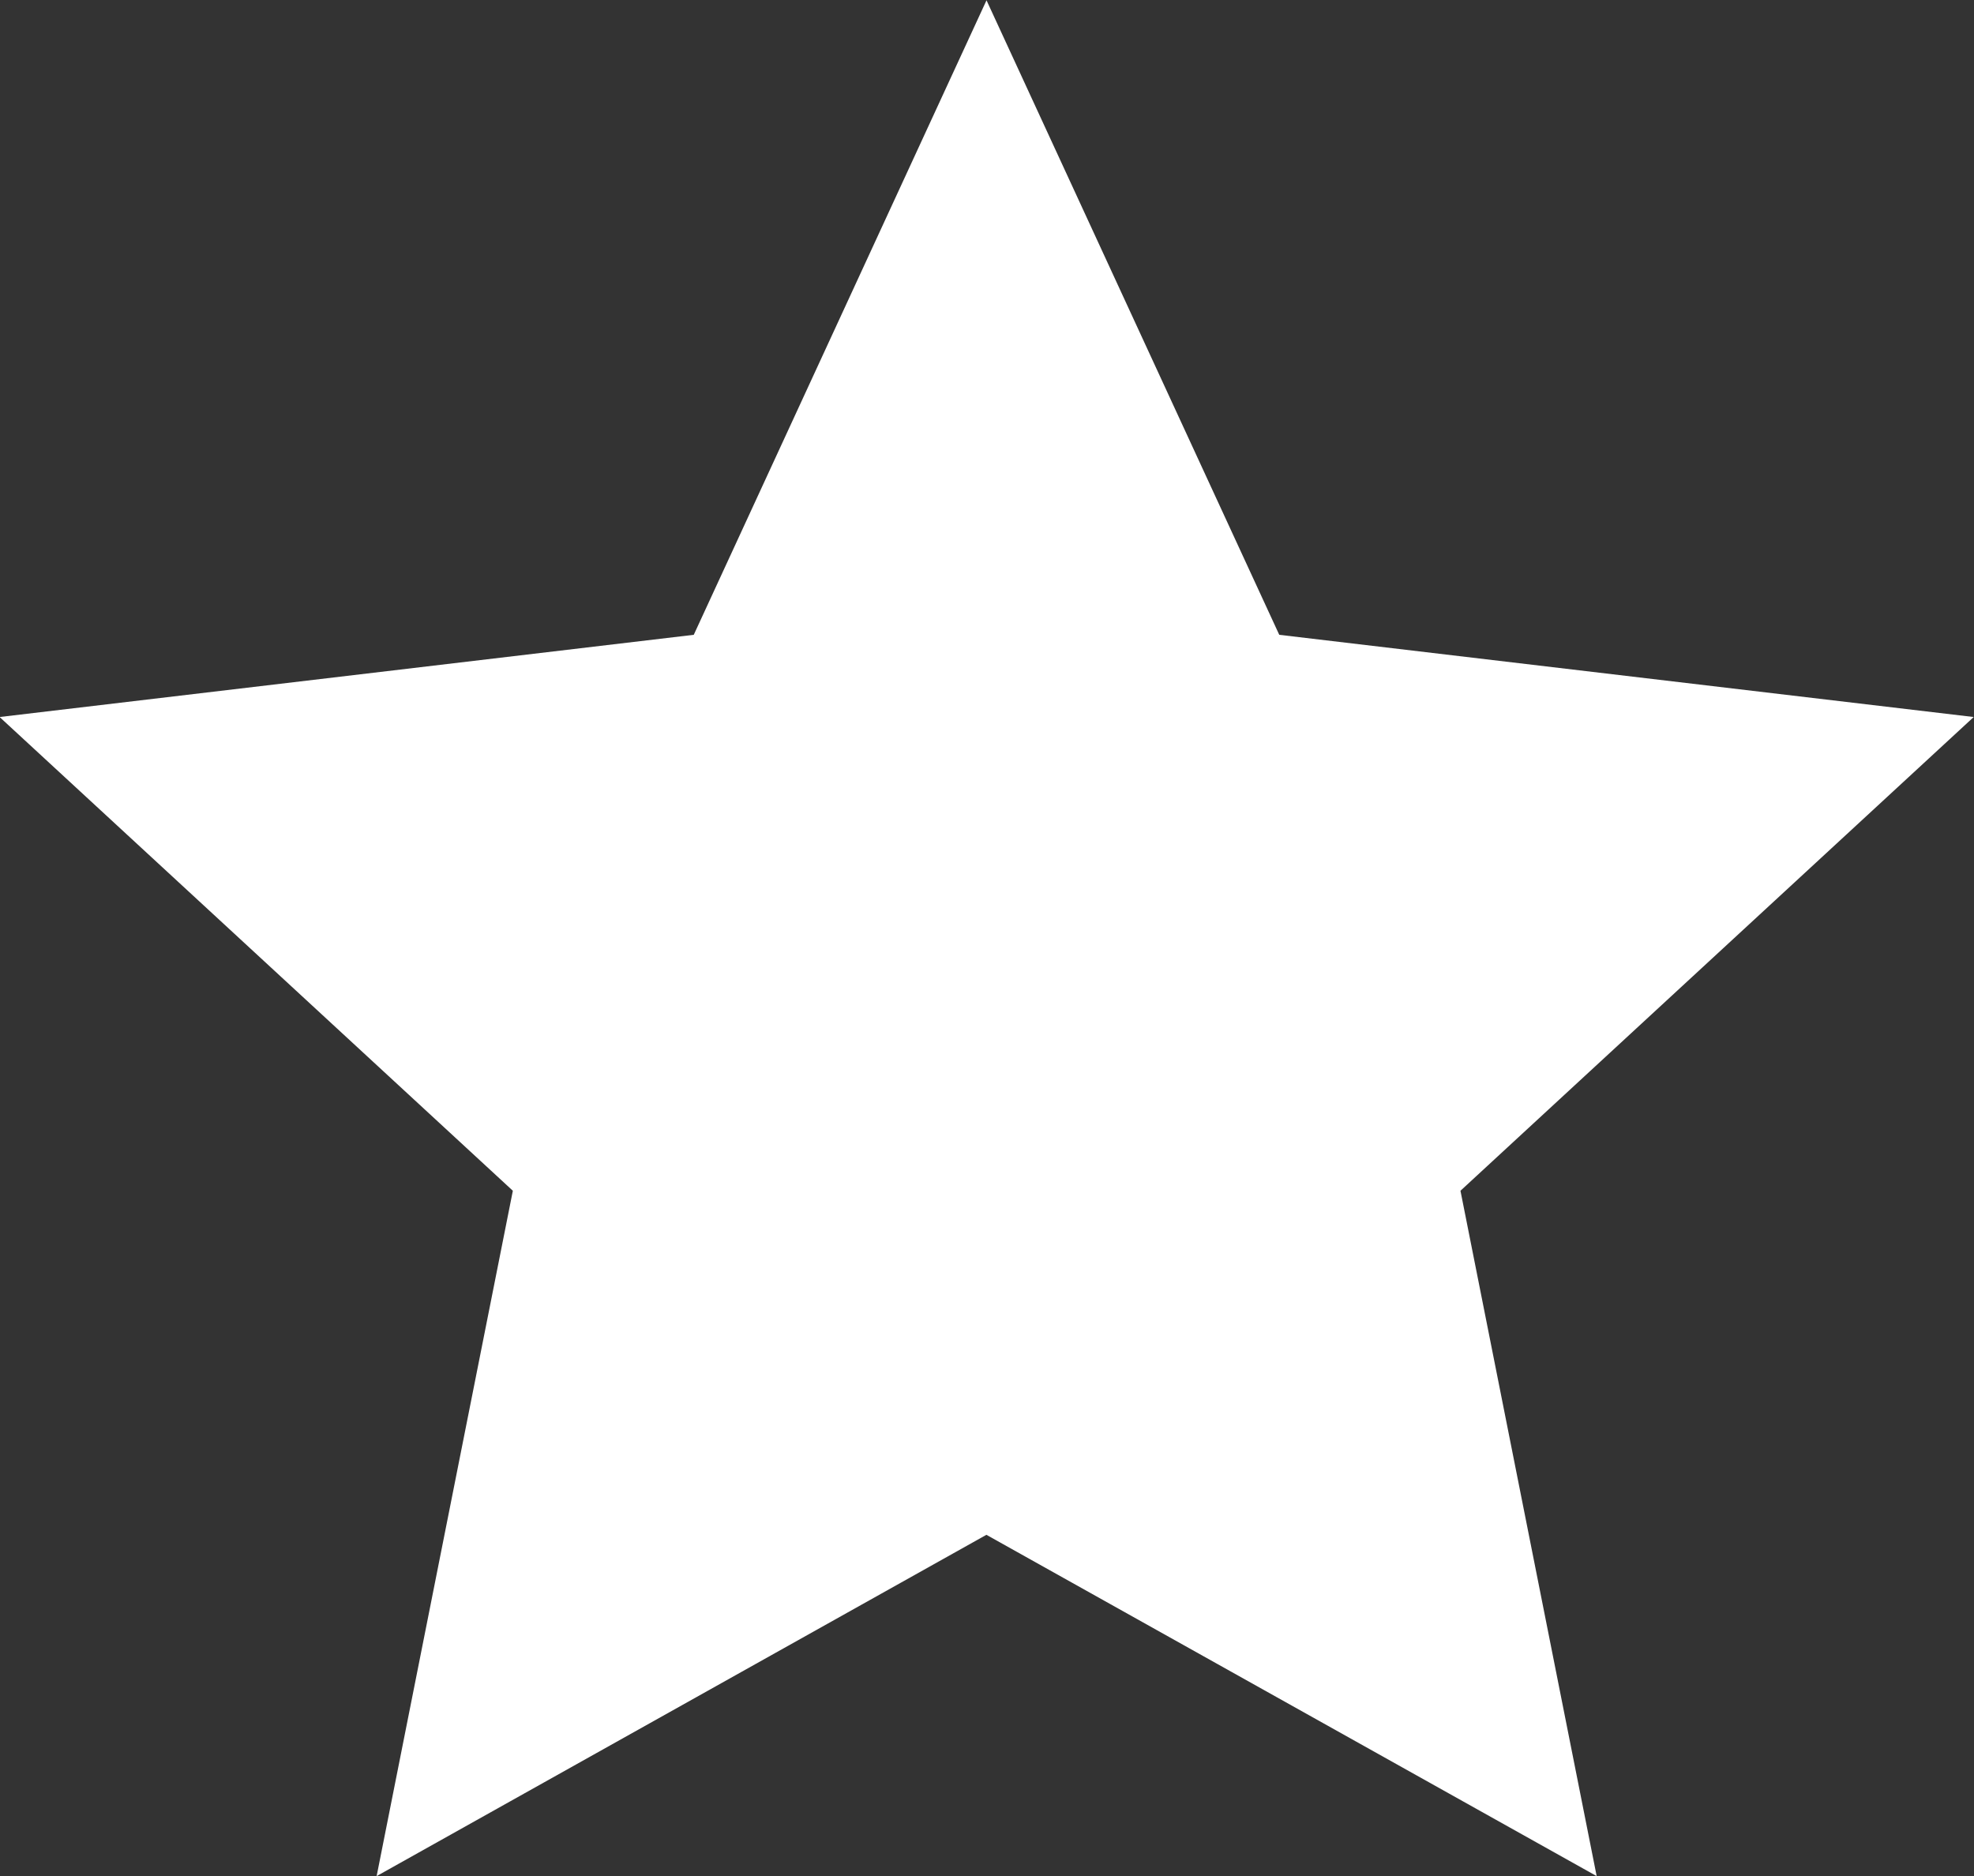 <svg xmlns="http://www.w3.org/2000/svg" width="20" height="19.01" viewBox="0 0 20 19.01">
  <rect x="0" y="0" width="20" height="19.01" fill="#333333" stroke="none"/>
  <path id="Path_1960" data-name="Path 1960" d="M630.437,417.558l-6.178,3.458,1.38-6.944-5.2-4.8,7.033-.833,2.966-6.429,2.966,6.429,7.036.833-5.2,4.8,1.38,6.944Z" transform="translate(-620.443 -402.007)" fill="#fff"/>
</svg>

